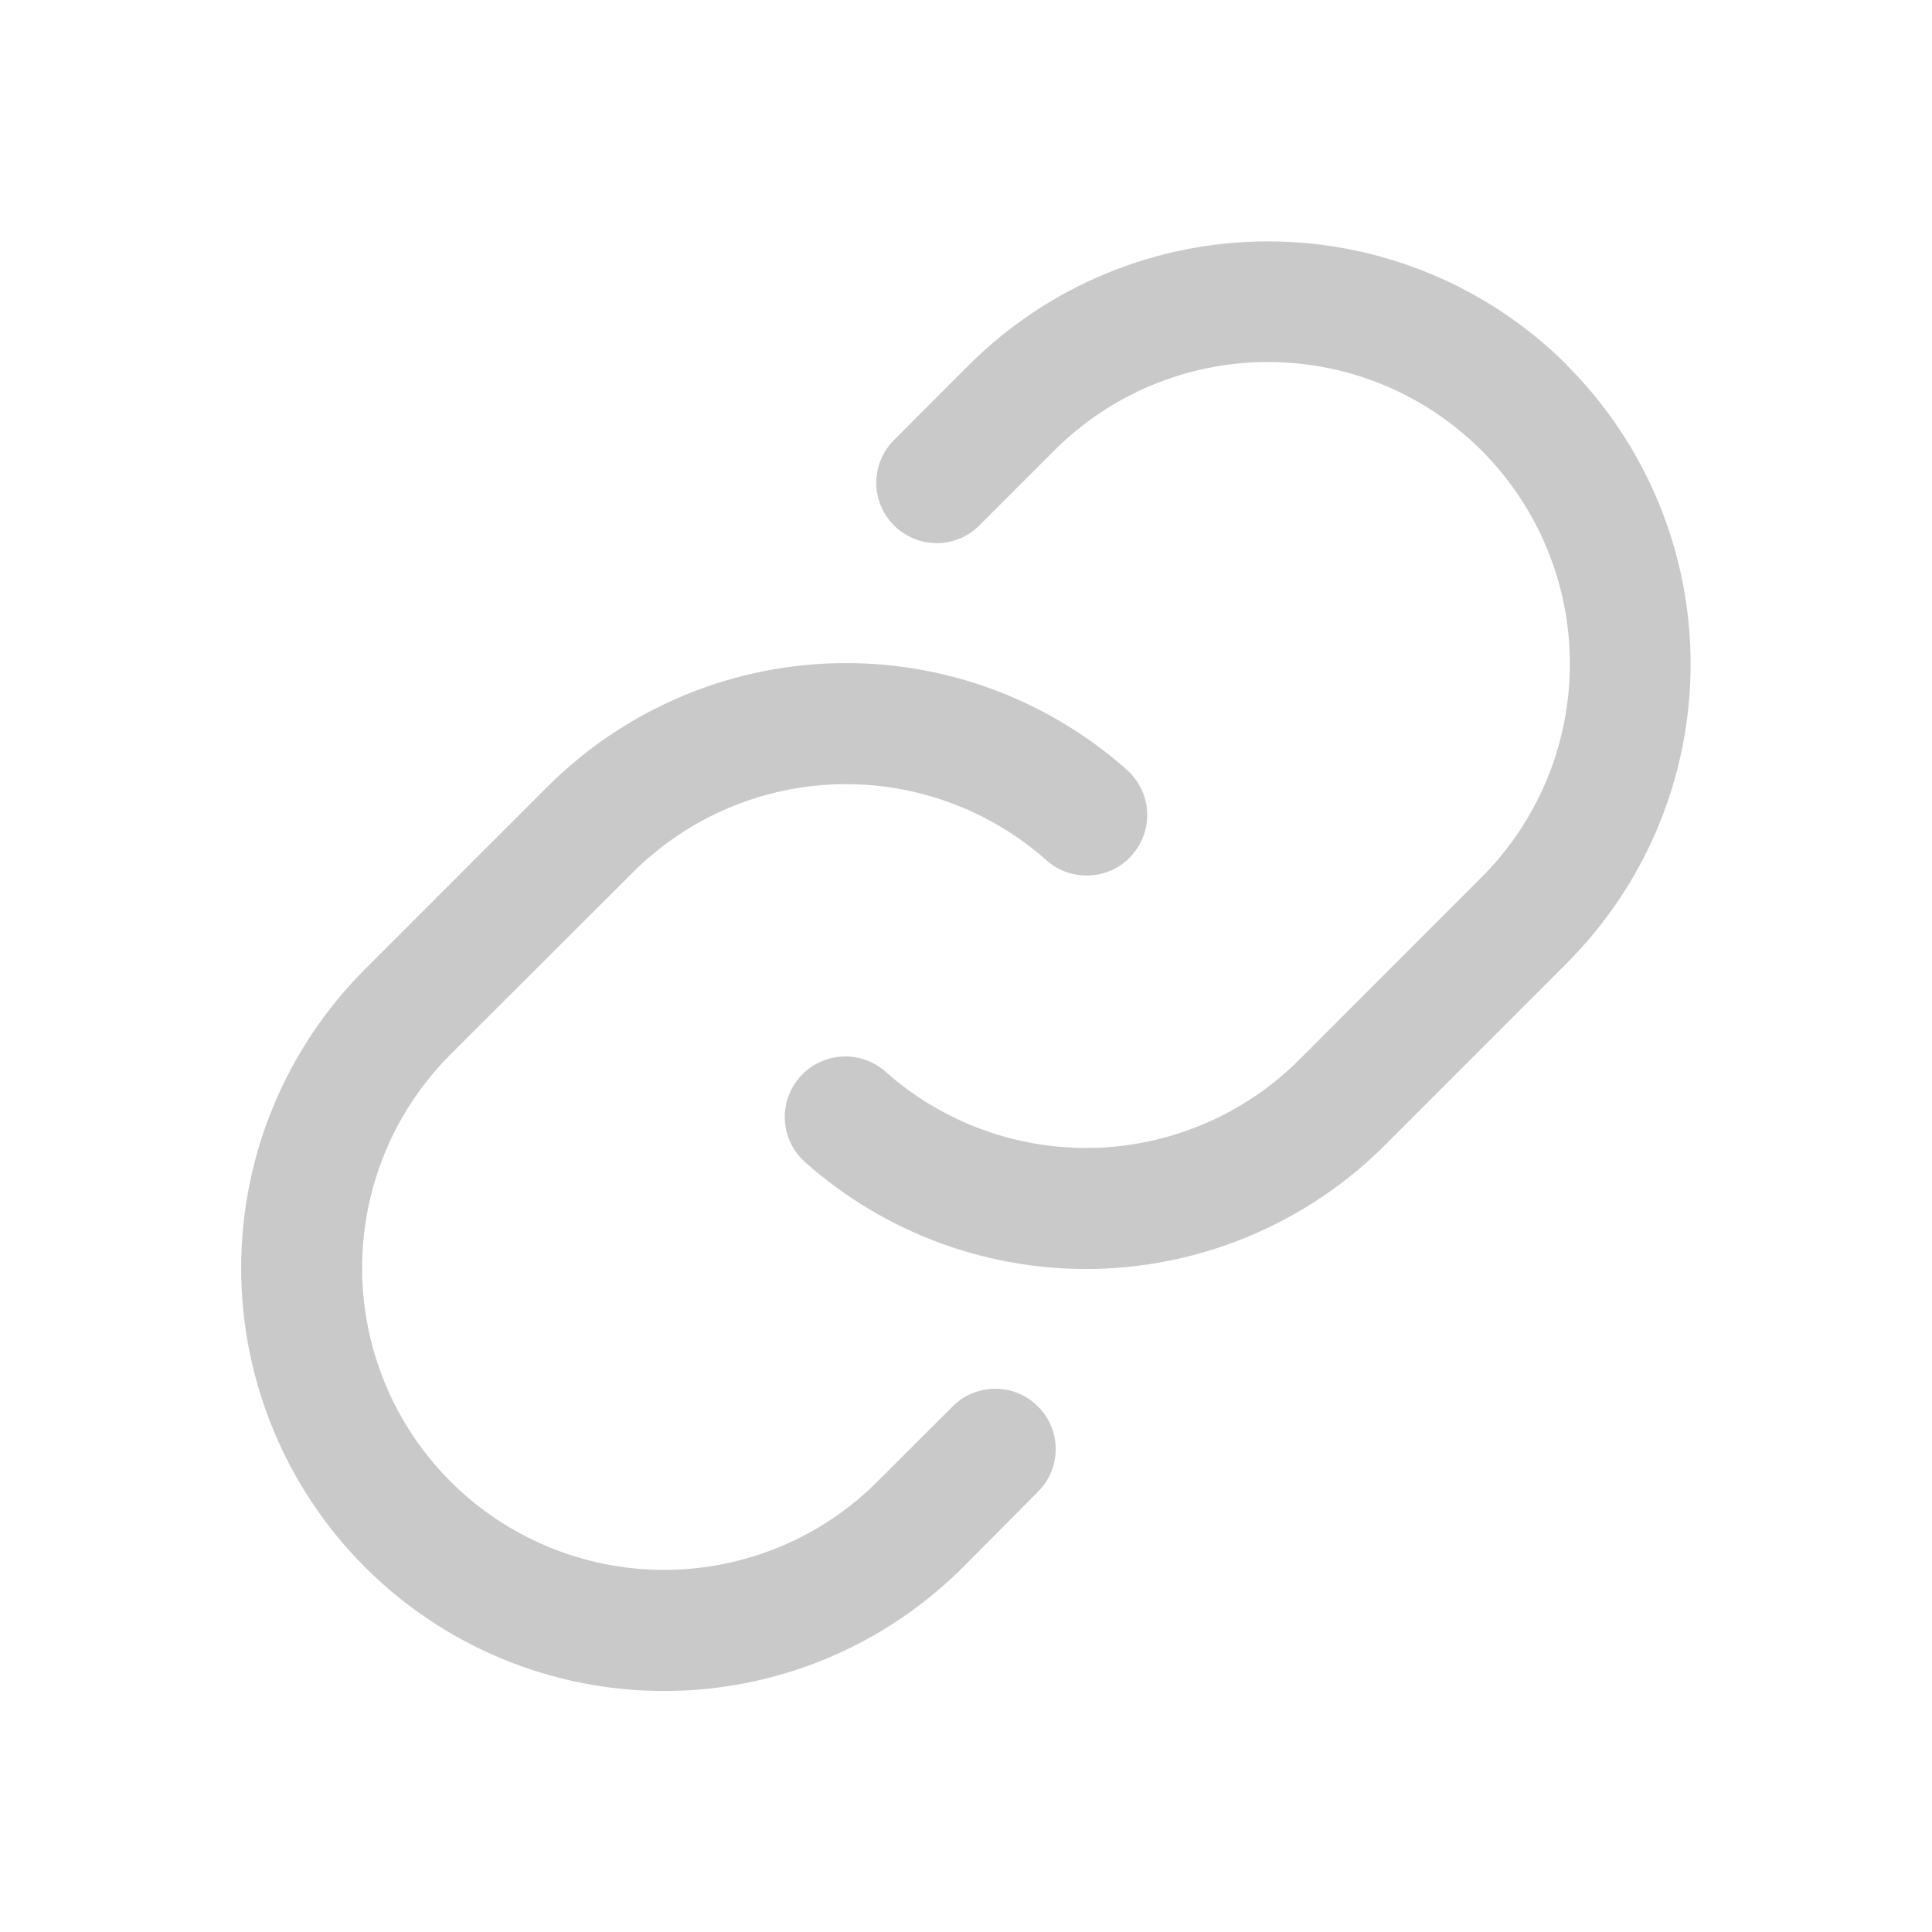 <svg width="16" height="16" viewBox="0 0 16 16" fill="none" xmlns="http://www.w3.org/2000/svg">
<g id="Link">
<path id="Vector" d="M8.596 11.648C8.69 11.741 8.743 11.868 8.743 12.001C8.743 12.133 8.69 12.261 8.596 12.354L7.975 12.979C7.318 13.636 6.427 14.005 5.498 14.004C4.569 14.004 3.679 13.635 3.022 12.978C2.366 12.321 1.997 11.43 1.997 10.501C1.997 9.572 2.367 8.682 3.024 8.025L4.531 6.518C5.162 5.886 6.011 5.519 6.903 5.493C7.796 5.466 8.664 5.782 9.332 6.375C9.381 6.419 9.421 6.472 9.45 6.531C9.479 6.59 9.496 6.654 9.5 6.72C9.504 6.786 9.495 6.851 9.473 6.914C9.452 6.976 9.418 7.033 9.374 7.082C9.331 7.132 9.278 7.172 9.219 7.201C9.159 7.229 9.095 7.246 9.029 7.25C8.964 7.254 8.898 7.245 8.836 7.224C8.773 7.202 8.716 7.169 8.667 7.125C8.19 6.702 7.57 6.476 6.933 6.495C6.295 6.514 5.689 6.776 5.239 7.227L3.731 8.732C3.262 9.201 2.999 9.837 2.999 10.501C2.999 11.164 3.262 11.8 3.731 12.269C4.2 12.738 4.836 13.001 5.499 13.001C6.163 13.001 6.799 12.738 7.267 12.269L7.889 11.648C7.935 11.601 7.99 11.564 8.051 11.539C8.112 11.514 8.177 11.501 8.242 11.501C8.308 11.501 8.373 11.514 8.434 11.539C8.495 11.564 8.55 11.601 8.596 11.648ZM12.976 3.022C12.319 2.367 11.429 1.999 10.501 1.999C9.572 1.999 8.682 2.367 8.025 3.022L7.404 3.644C7.31 3.738 7.257 3.865 7.257 3.998C7.257 4.131 7.31 4.258 7.404 4.352C7.498 4.445 7.625 4.498 7.758 4.498C7.89 4.498 8.018 4.445 8.111 4.351L8.732 3.73C9.201 3.261 9.837 2.998 10.501 2.998C11.164 2.998 11.8 3.261 12.269 3.73C12.738 4.199 13.001 4.835 13.001 5.498C13.001 6.161 12.738 6.797 12.269 7.266L10.761 8.775C10.31 9.226 9.704 9.487 9.067 9.506C8.43 9.524 7.81 9.299 7.333 8.875C7.284 8.831 7.226 8.798 7.164 8.776C7.102 8.755 7.036 8.746 6.971 8.75C6.838 8.758 6.714 8.818 6.626 8.918C6.582 8.967 6.548 9.024 6.527 9.086C6.505 9.149 6.496 9.214 6.5 9.28C6.508 9.413 6.569 9.537 6.668 9.625C7.335 10.218 8.204 10.534 9.096 10.508C9.989 10.481 10.838 10.115 11.469 9.484L12.976 7.976C13.632 7.319 14.001 6.429 14.001 5.5C14.001 4.571 13.632 3.681 12.976 3.024V3.022Z" fill="#C9C9C9"/>
</g>
</svg>

